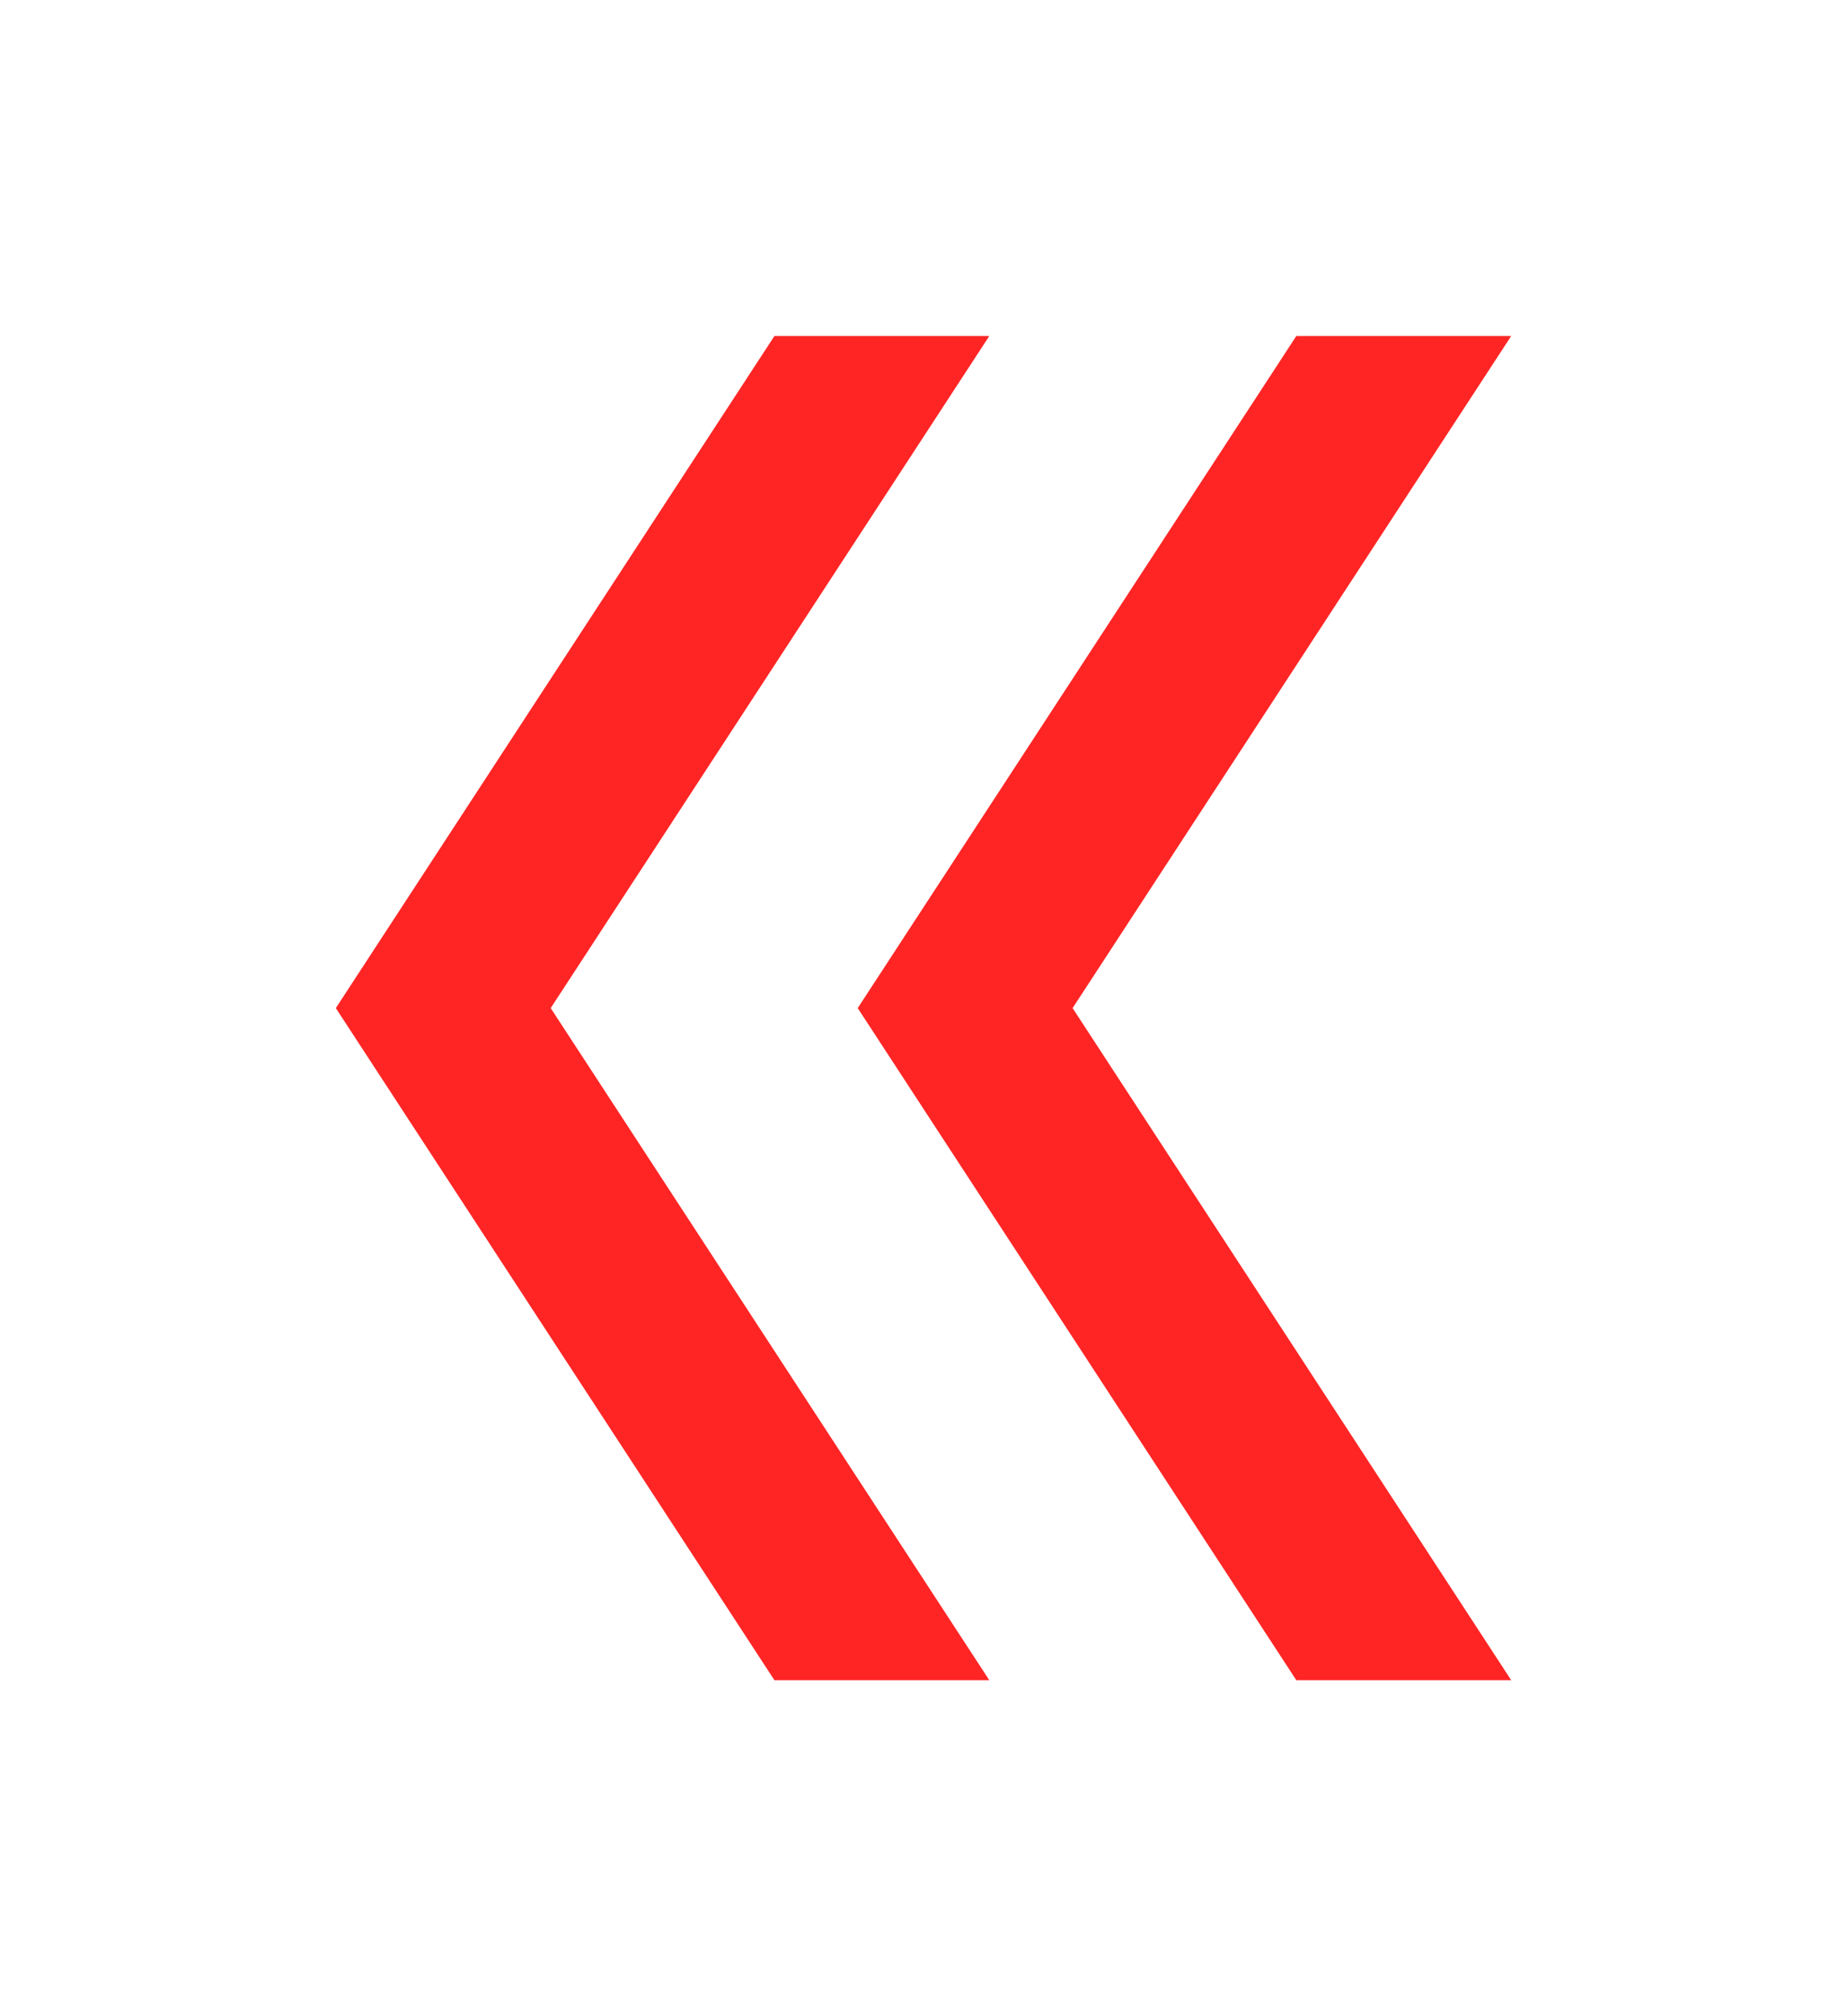 <svg width="44" height="48" viewBox="0 0 44 48" fill="none" xmlns="http://www.w3.org/2000/svg">
<g filter="url(#filter0_d_166_56)">
<path d="M36 40L25.552 24L36 8H30.881L20.433 24L30.881 40H36ZM23.567 40L13.119 24L23.567 8H18.448L8 24L18.448 40H23.567Z" fill="#FF2525"/>
</g>
<defs>
<filter id="filter0_d_166_56" x="0" y="0" width="44" height="48" filterUnits="userSpaceOnUse" color-interpolation-filters="sRGB">
<feFlood flood-opacity="0" result="BackgroundImageFix"/>
<feColorMatrix in="SourceAlpha" type="matrix" values="0 0 0 0 0 0 0 0 0 0 0 0 0 0 0 0 0 0 127 0" result="hardAlpha"/>
<feOffset/>
<feGaussianBlur stdDeviation="4"/>
<feComposite in2="hardAlpha" operator="out"/>
<feColorMatrix type="matrix" values="0 0 0 0 1 0 0 0 0 0.208 0 0 0 0 0.208 0 0 0 1 0"/>
<feBlend mode="normal" in2="BackgroundImageFix" result="effect1_dropShadow_166_56"/>
<feBlend mode="normal" in="SourceGraphic" in2="effect1_dropShadow_166_56" result="shape"/>
</filter>
</defs>
</svg>
